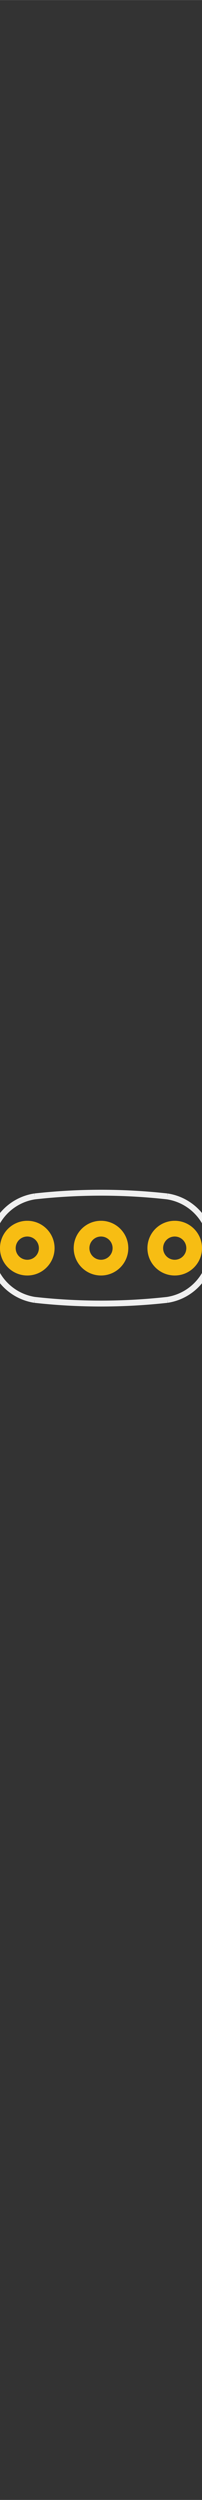 <?xml version='1.0' encoding='UTF-8' standalone='no'?>
<!-- Created with Fritzing (http://www.fritzing.org/) -->
<svg xmlns:svg='http://www.w3.org/2000/svg' xmlns='http://www.w3.org/2000/svg' version='1.2' baseProfile='tiny' x='0in' y='0in' width='0.274in' height='3.383in' viewBox='0 0 6.96 85.929' >
<rect x="0" y="0" width="6.96" height="85.929" fill="#333333" stroke="none"/>
<g id='copper1'>
<circle id='connector0pin' connectorname='2' cx='3.48' cy='42.901' r='0.67' stroke='#F7BD13' stroke-width='0.54' fill='none' />
<circle id='connector1pin' connectorname='1' cx='0.94' cy='42.901' r='0.67' stroke='#F7BD13' stroke-width='0.54' fill='none' />
<circle id='connector2pin' connectorname='3' cx='6.02' cy='42.901' r='0.67' stroke='#F7BD13' stroke-width='0.54' fill='none' />
<g id='copper0'>
<circle id='connector0pin' connectorname='2' cx='3.48' cy='42.901' r='0.67' stroke='#F7BD13' stroke-width='0.54' fill='none' />
<circle id='connector1pin' connectorname='1' cx='0.94' cy='42.901' r='0.67' stroke='#F7BD13' stroke-width='0.54' fill='none' />
<circle id='connector2pin' connectorname='3' cx='6.02' cy='42.901' r='0.67' stroke='#F7BD13' stroke-width='0.54' fill='none' />
</g>
</g>
<g id='silkscreen'>
<path fill='none' d='M1.194,41.123 A1.799,1.799 0 0 0 1.194,44.679' stroke-width='0.203' stroke='#f0f0f0' />
<path fill='none' d='M5.766,44.679 A1.799,1.799 0 0 0 5.766,41.123' stroke-width='0.203' stroke='#f0f0f0' />
<path fill='none' d='M1.194,44.679 A20.637,20.637 0 0 0 5.766,44.679' stroke-width='0.203' stroke='#f0f0f0' />
<path fill='none' d='M5.766,41.123 A20.574,20.574 0 0 0 1.194,41.123' stroke-width='0.203' stroke='#f0f0f0' />
</g>
</svg>